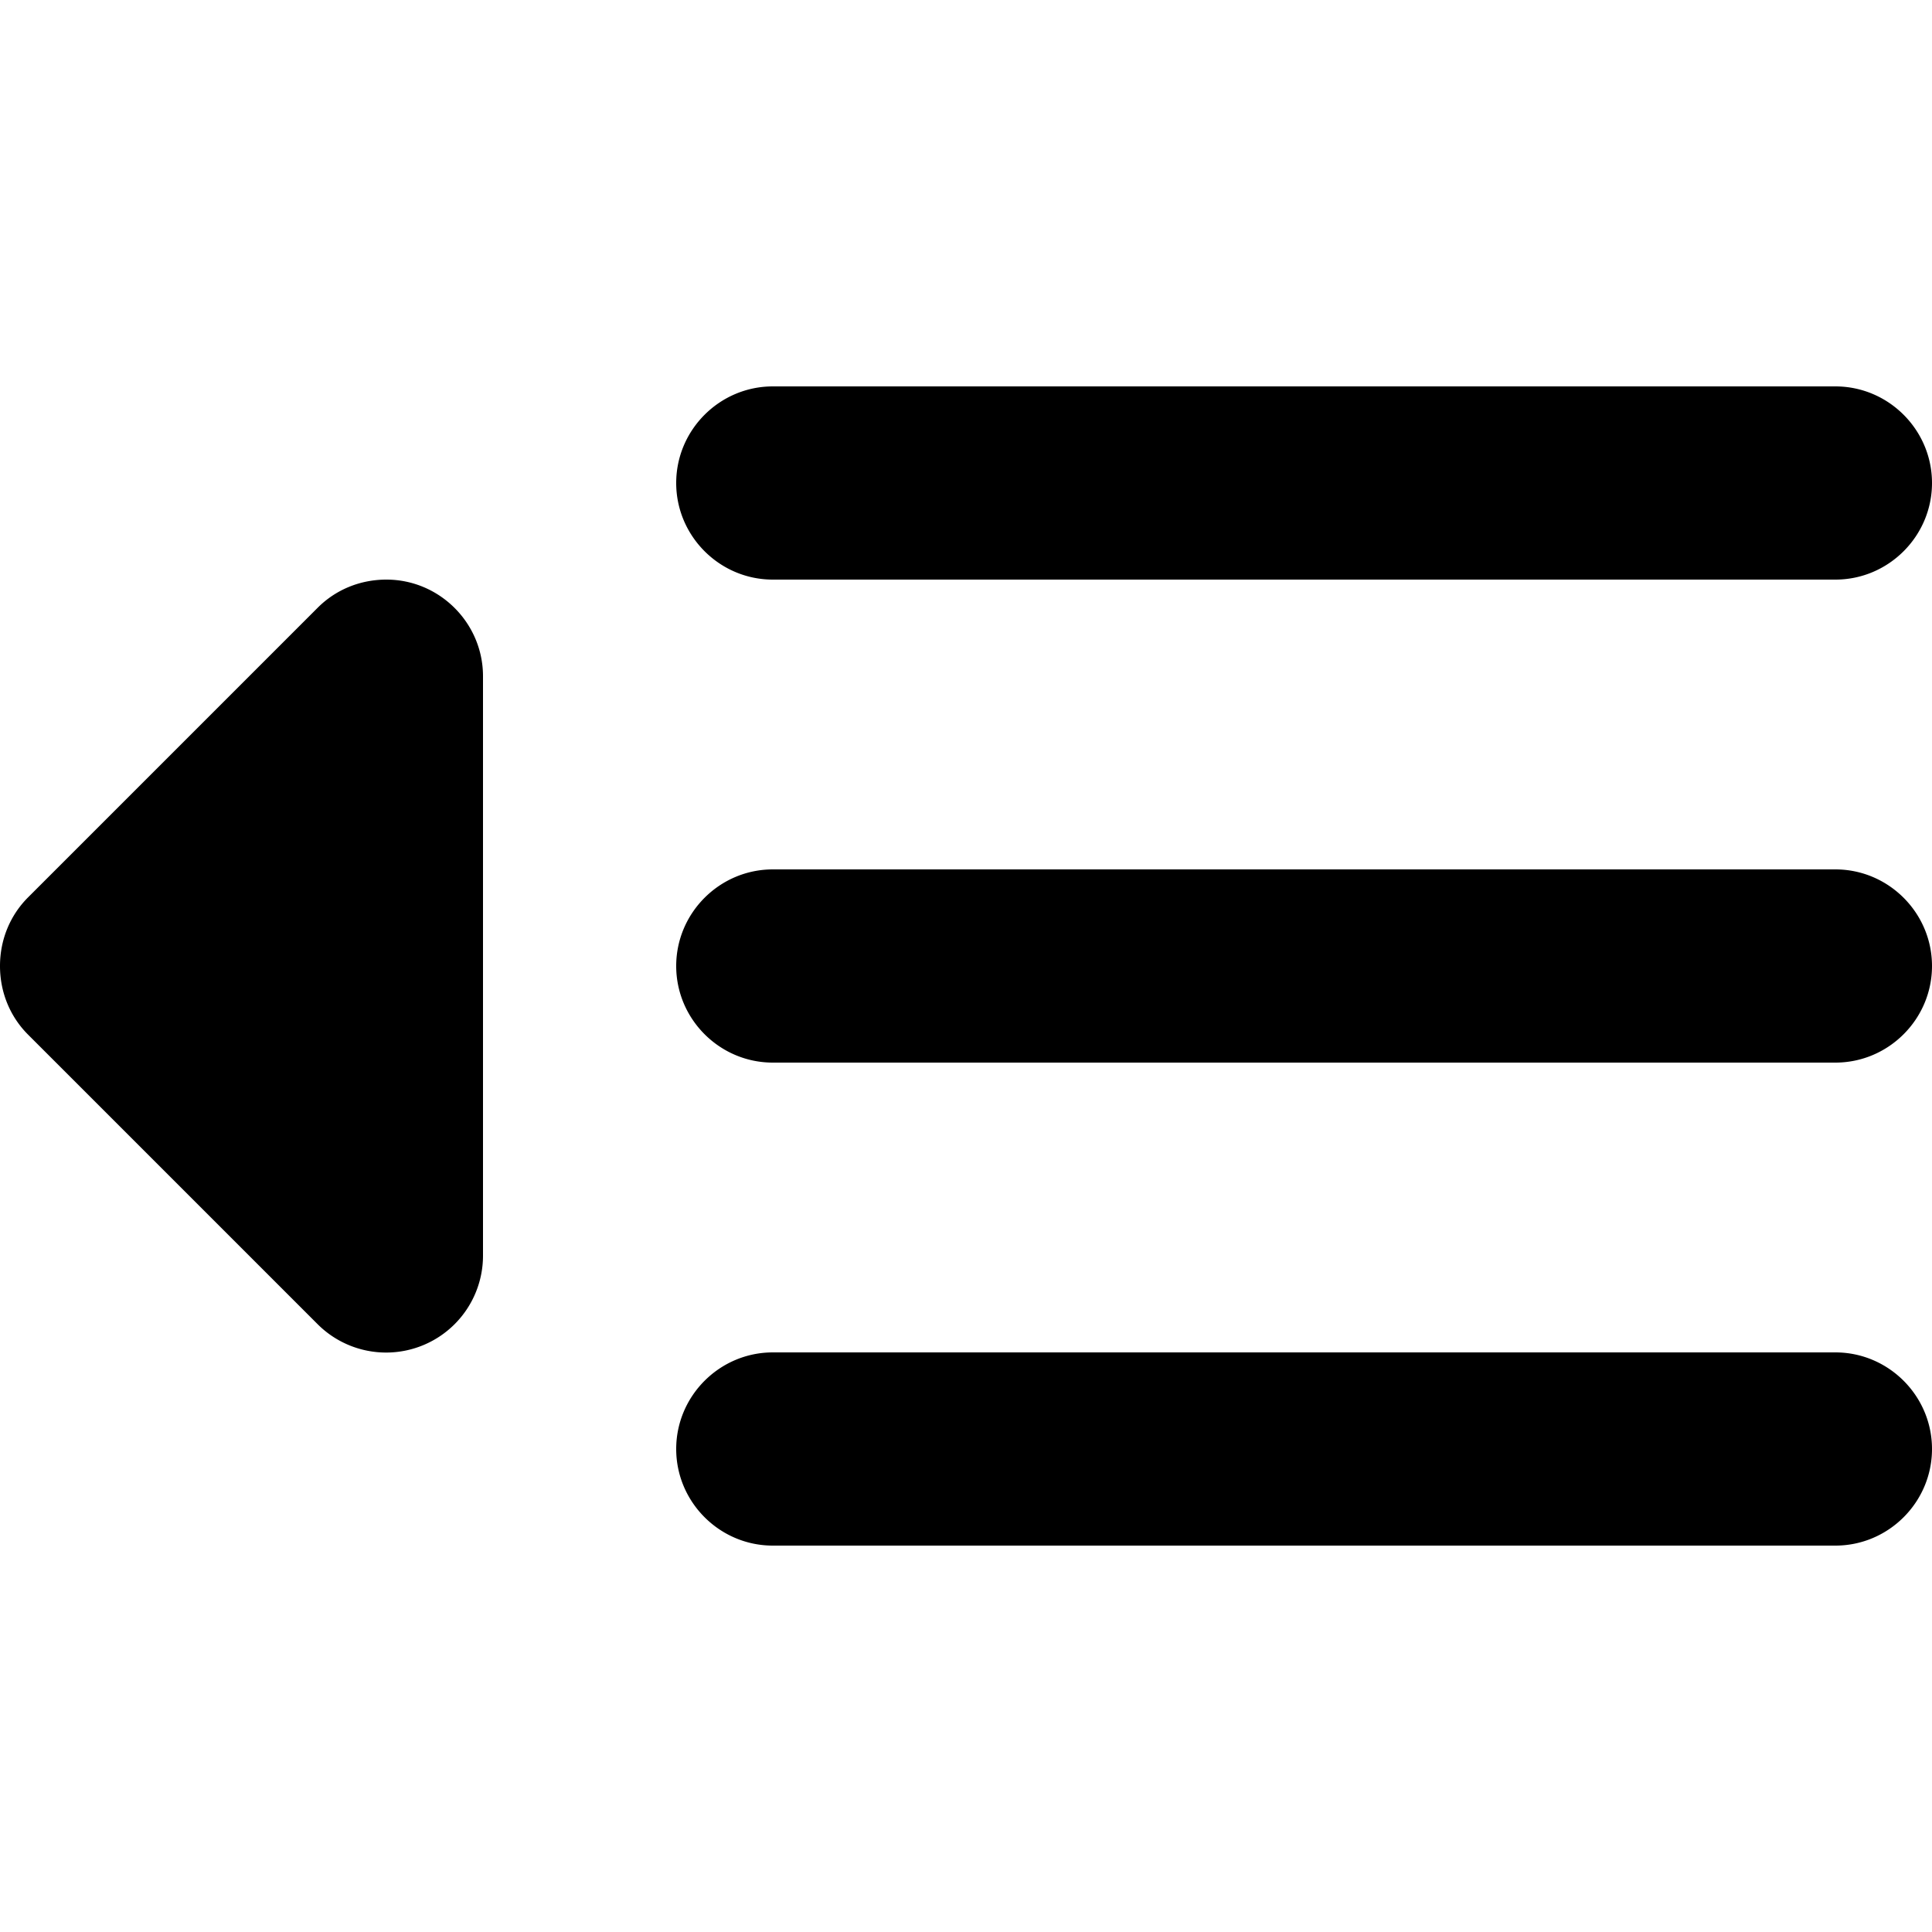 <svg xmlns="http://www.w3.org/2000/svg" xml:space="preserve" viewBox="0 0 20 20"><path fill-rule="evenodd" d="M8 6h11c.55 0 1-.45 1-1s-.45-1-1-1H8c-.55 0-1 .45-1 1s.45 1 1 1zM4 6c-.28 0-.53.11-.71.29l-3 3C.11 9.47 0 9.72 0 10c0 .28.11.53.29.71l3 3A1.003 1.003 0 0 0 5 13V7c0-.55-.45-1-1-1zm15 8H8c-.55 0-1 .45-1 1s.45 1 1 1h11c.55 0 1-.45 1-1s-.45-1-1-1zm0-5H8c-.55 0-1 .45-1 1s.45 1 1 1h11c.55 0 1-.45 1-1s-.45-1-1-1z" clip-rule="evenodd"/></svg>